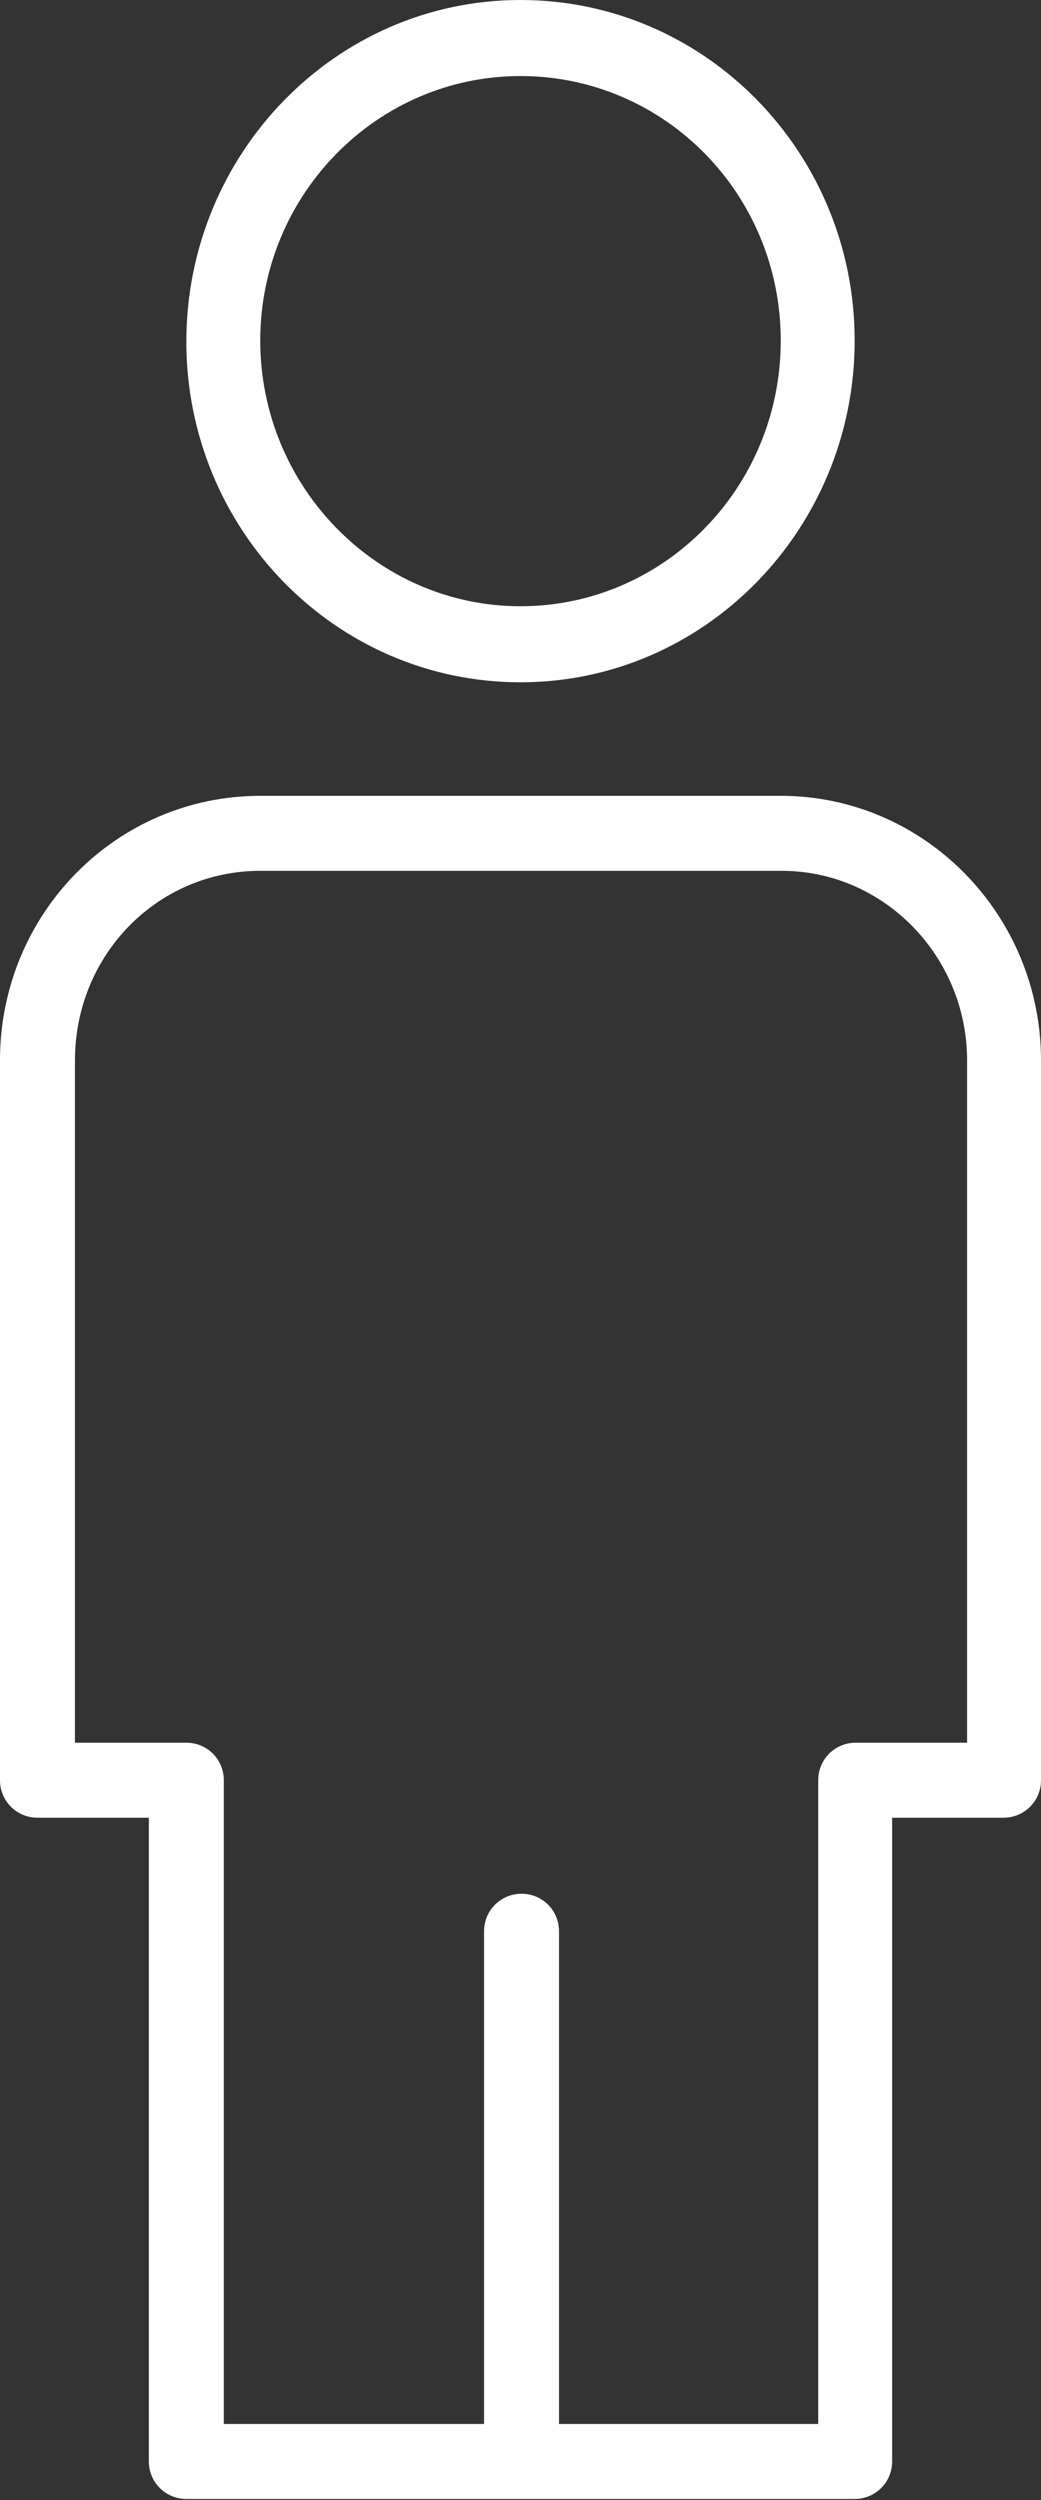 <?xml version="1.0" encoding="utf-8"?>
<!-- Generator: Adobe Illustrator 23.0.4, SVG Export Plug-In . SVG Version: 6.00 Build 0)  -->
<svg version="1.1" id="Layer_1" xmlns="http://www.w3.org/2000/svg" xmlns:xlink="http://www.w3.org/1999/xlink" x="0px" y="0px"
	 viewBox="0 0 100 240" style="enable-background:new 0 0 100 240;" xml:space="preserve">
<rect x="0" y="0" width="100" height="240" fill="#333333" stroke="none"/>
<style type="text/css">
	.st0{fill:#FFFFFF;}
</style>
<path class="st0" d="M14.3,174.5H3.6c-2,0-3.6-1.6-3.6-3.6v-69.1c0-14.1,11.2-25.4,25-25.4h50c13.8,0,25,11.4,25,25.4v69.1
	c0,2-1.6,3.6-3.6,3.6H85.7v61.8c0,2-1.6,3.6-3.6,3.6H17.9c-2,0-3.6-1.6-3.6-3.6V174.5z M53.6,232.7h25v-61.8c0-2,1.6-3.6,3.6-3.6
	h10.7v-65.5c0-10-8-18.2-17.8-18.2H25c-9.9,0-17.8,8.1-17.8,18.2v65.5h10.7c2,0,3.6,1.6,3.6,3.6v61.8h25v-47.3c0-2,1.6-3.6,3.6-3.6
	s3.6,1.6,3.6,3.6V232.7z M50,65.5c-17.8,0-32.1-14.7-32.1-32.7S32.2,0,50,0s32.1,14.7,32.1,32.7S67.8,65.5,50,65.5z M50,58.2
	c13.8,0,25-11.4,25-25.5S63.8,7.3,50,7.3S25,18.7,25,32.7S36.2,58.2,50,58.2z"/>
</svg>
